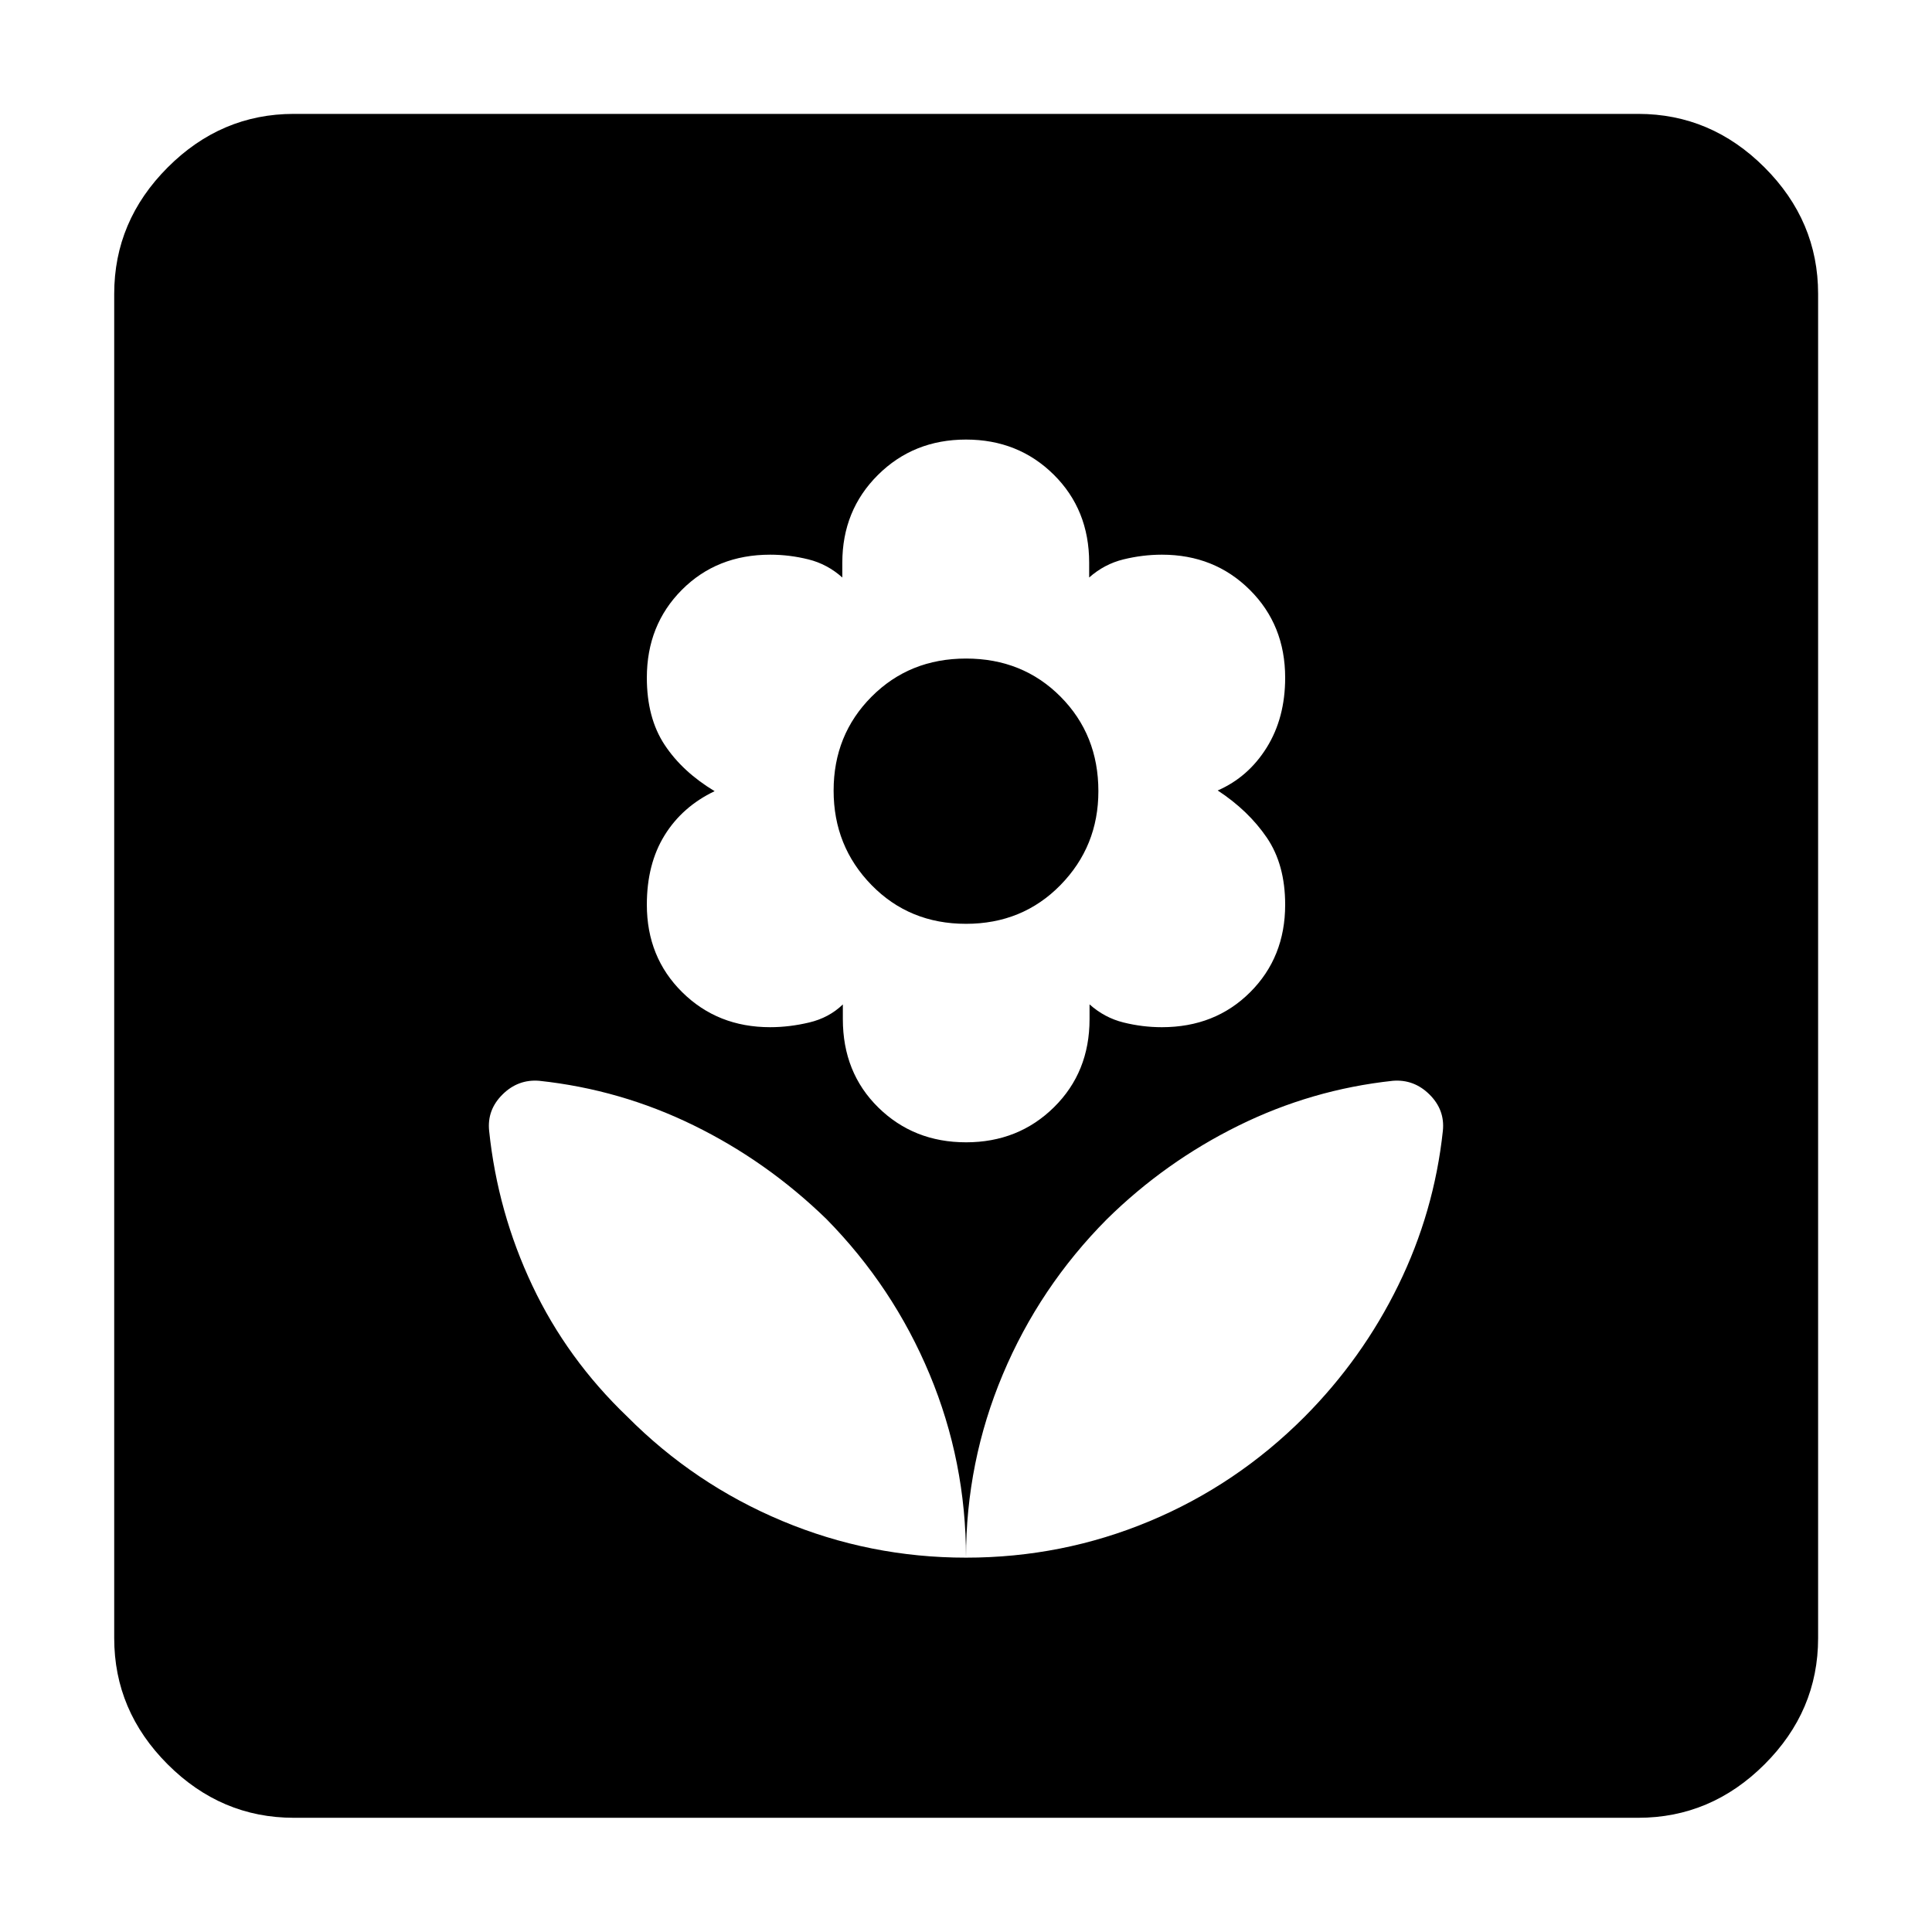<svg xmlns="http://www.w3.org/2000/svg" height="40" viewBox="0 -960 960 960" width="40"><path d="M480-186.01q0-47.76-18.09-91.13-18.08-43.37-51.24-77.1-29.59-28.75-66-46.58-36.4-17.83-76.76-22.14-10.51-.84-18.22 6.81-7.72 7.65-6.64 18.05 4.21 40.42 21.47 76.91 17.26 36.49 47.18 65.12 33.31 33.52 76.9 51.79 43.6 18.27 91.4 18.27Zm0-206.38q26.05 0 43.72-17.43 17.67-17.43 17.67-43.77v-7.34q7.46 6.67 16.9 9 9.43 2.34 19.02 2.34 26.47 0 43.87-17.37 17.41-17.37 17.41-43.49 0-19.98-9.16-33.4-9.17-13.42-24.36-23.37 15.19-6.62 24.36-21.34 9.16-14.73 9.16-34.69 0-26.19-17.58-43.66-17.57-17.47-43.66-17.47-9.59 0-19.11 2.34-9.52 2.33-17.04 9v-7.34q0-26.34-17.61-43.77-17.62-17.43-43.59-17.43-26.08 0-43.77 17.59-17.69 17.59-17.69 43.61v7.34q-7.44-6.67-16.85-9-9.41-2.34-18.97-2.34-26.51 0-43.91 17.48-17.4 17.47-17.4 43.65 0 19.97 8.83 33.35 8.83 13.39 24.85 23.03-16.02 7.65-24.85 21.91-8.83 14.26-8.83 34.51 0 26.12 17.59 43.49 17.58 17.37 43.66 17.37 9.57 0 19.42-2.34 9.85-2.33 16.72-8.97v7.31q0 26.58 17.61 43.89 17.62 17.31 43.59 17.31Zm-.03-108.57q-28.1 0-46.93-19.28-18.82-19.28-18.82-46.91 0-27.73 18.86-46.67 18.86-18.95 46.95-18.95 28.1 0 46.93 18.92 18.82 18.92 18.82 46.99 0 27.41-18.86 46.66-18.86 19.24-46.95 19.24Zm.03 314.95q47.8 0 91.15-18.09 43.35-18.09 77.08-51.91 28.75-28.93 46.57-65.33 17.83-36.4 22.15-76.76 1.08-10.4-6.64-18.05-7.71-7.65-18.22-6.81-40.36 4.34-76.73 22.3-36.37 17.96-65.3 46.42-33.52 33.73-51.79 77.22Q480-233.52 480-186.01ZM146.01-56.75q-36.14 0-62.7-26.56-26.56-26.56-26.56-62.7v-667.98q0-36.2 26.56-62.81t62.7-26.61h667.98q36.2 0 62.81 26.61t26.61 62.81v667.98q0 36.14-26.61 62.7-26.61 26.56-62.81 26.56H146.01Z"/></svg>